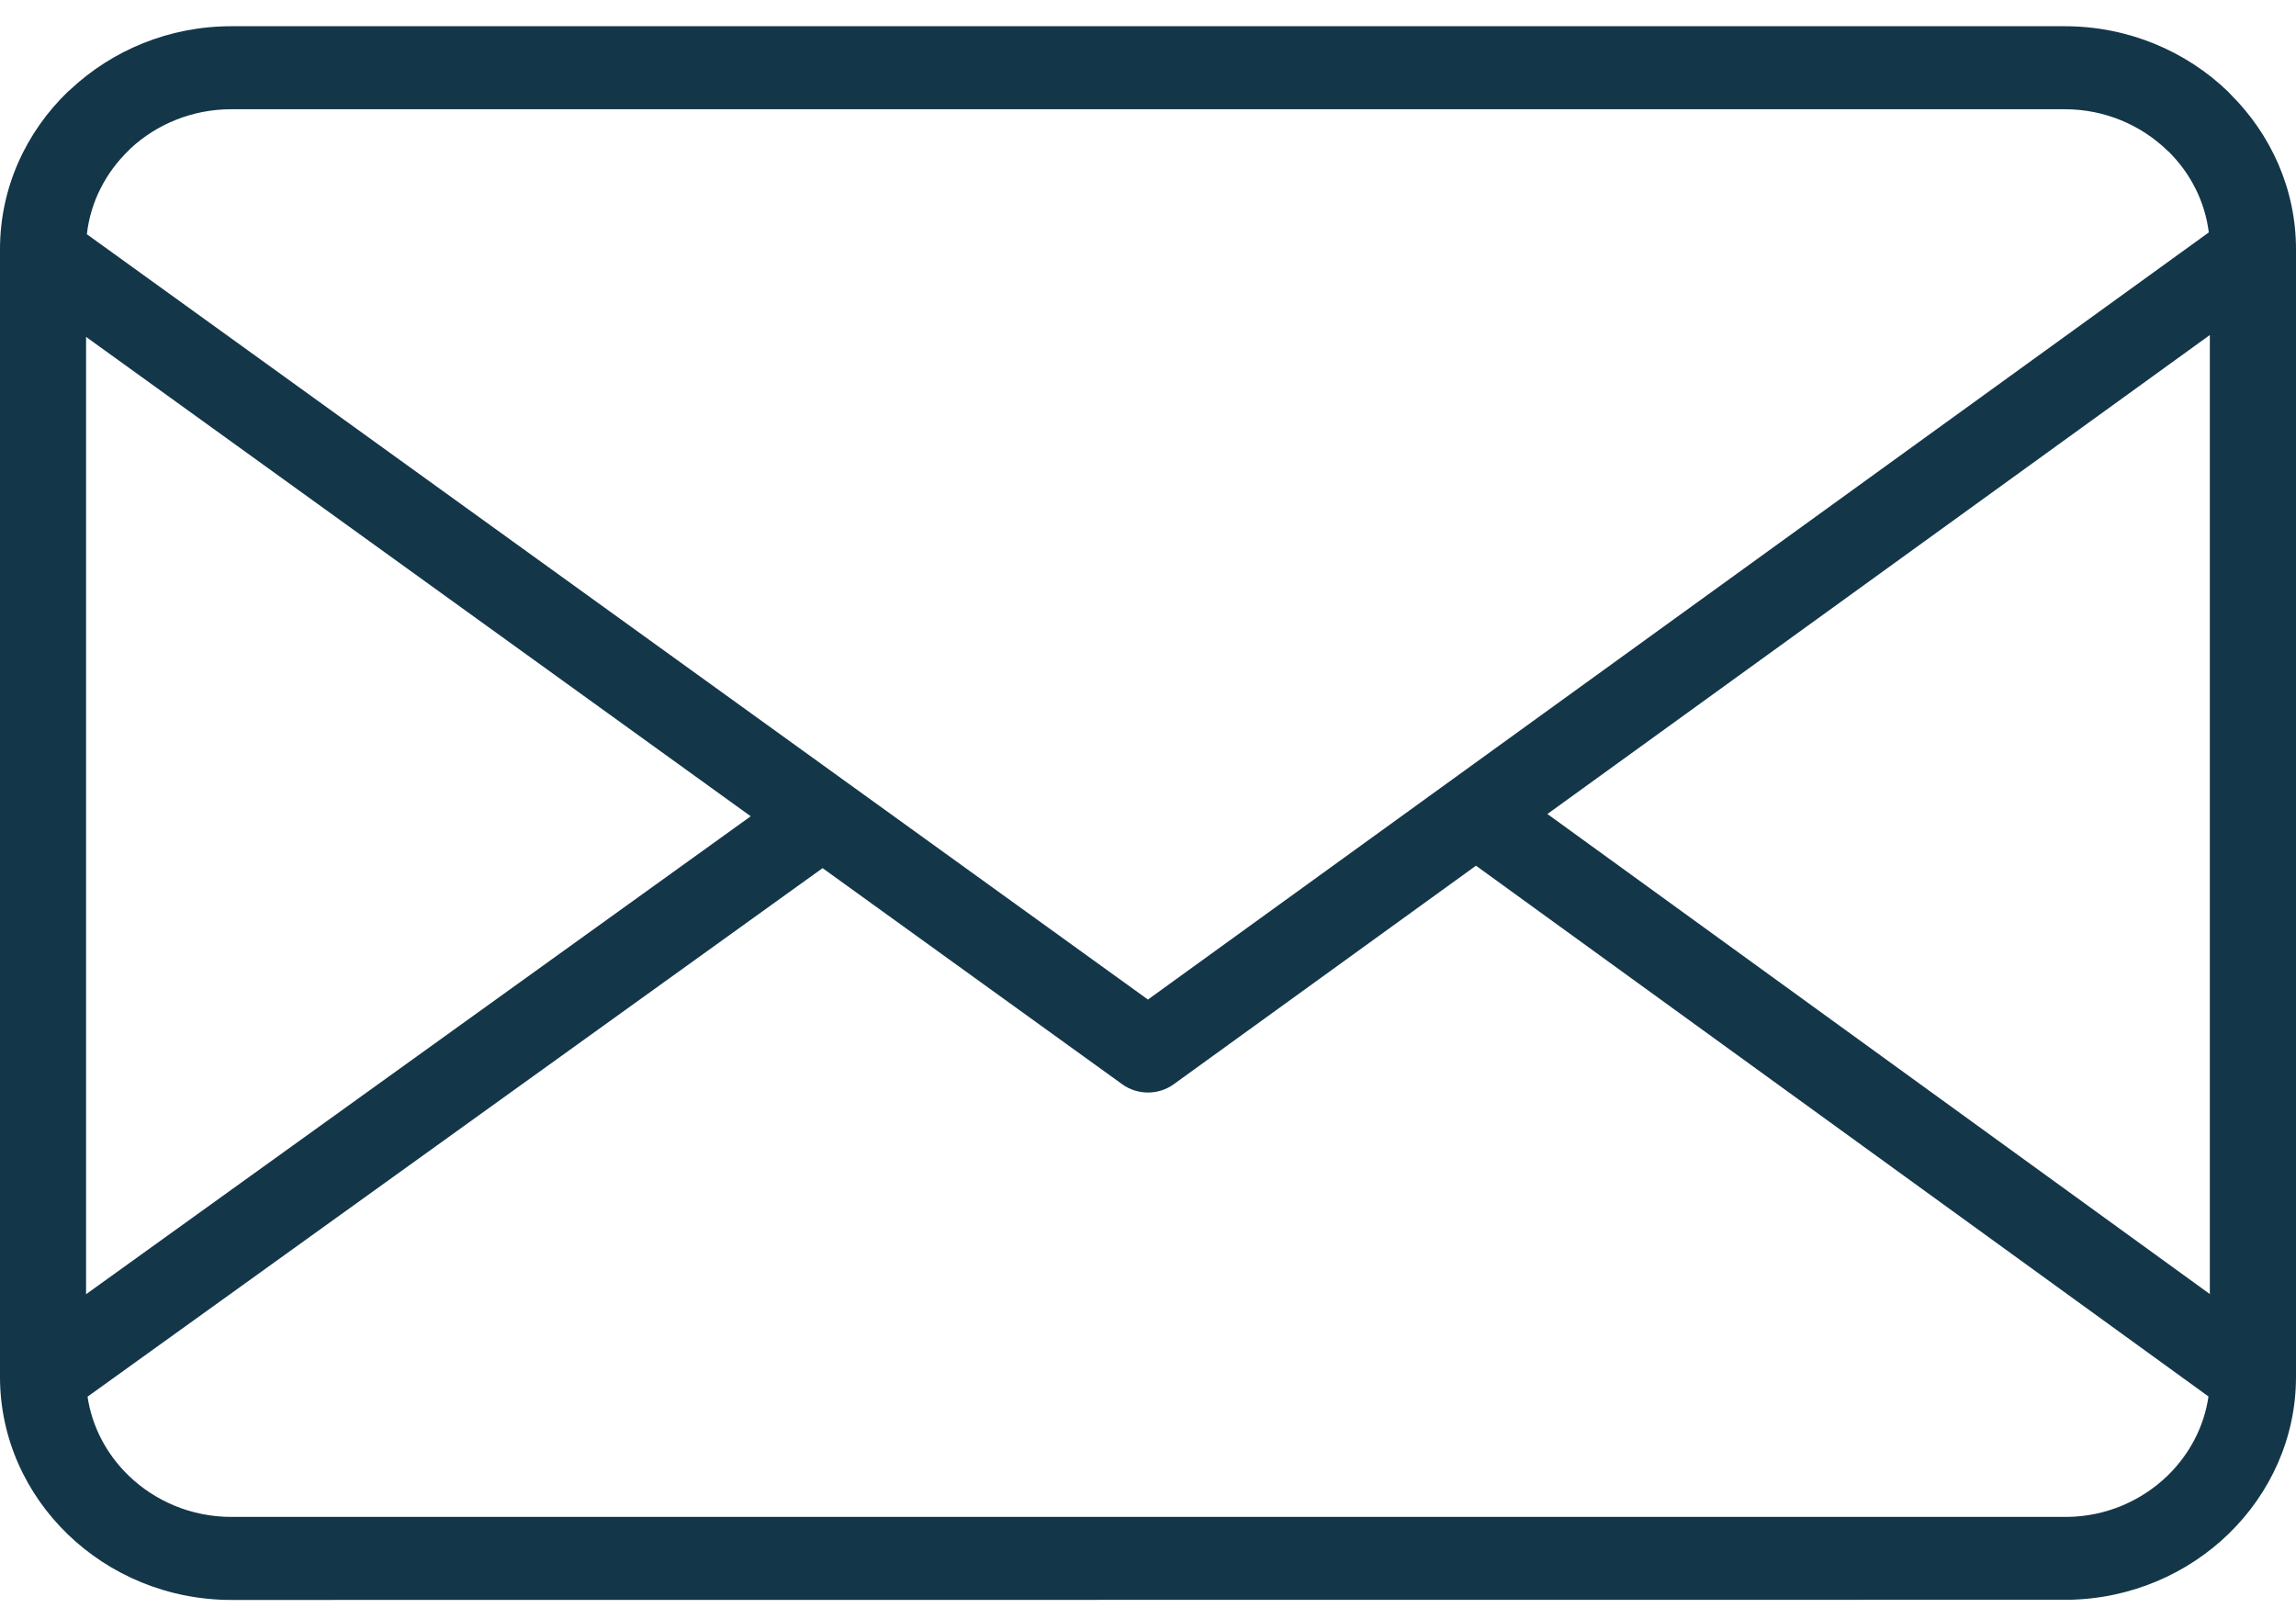 <svg width="78" height="55" viewBox="0 0 78 55" fill="none" xmlns="http://www.w3.org/2000/svg">
    <path d="M7.858 0.891H70.144C72.305 0.891 74.272 1.743 75.694 3.115L75.775 3.202C77.149 4.567 78 6.428 78 8.467V46.782C78 48.847 77.129 50.727 75.729 52.095C74.327 53.465 72.382 54.327 70.243 54.353L7.859 54.358C5.696 54.358 3.73 53.506 2.307 52.133C0.885 50.762 0 48.866 0 46.781V8.467C0 6.382 0.884 4.486 2.307 3.114L2.397 3.036C3.812 1.711 5.741 0.891 7.859 0.891L7.858 0.891ZM75.026 47.445L50.142 29.412L39.873 36.838C39.343 37.221 38.629 37.203 38.125 36.838L27.945 29.495L2.974 47.452C3.129 48.492 3.637 49.427 4.375 50.139C5.27 51.002 6.503 51.537 7.858 51.537H70.226C71.559 51.523 72.771 50.981 73.65 50.123C74.376 49.412 74.876 48.481 75.027 47.446L75.026 47.445ZM52.569 27.656L75.073 43.966V11.382L52.569 27.656ZM2.924 43.971L25.504 27.733L2.924 11.446V43.971ZM2.951 7.958L38.998 33.96L75.038 7.896C74.907 6.846 74.417 5.896 73.692 5.17L73.624 5.109C72.731 4.247 71.498 3.711 70.143 3.711H7.857C6.532 3.711 5.325 4.22 4.436 5.043L4.373 5.109C3.597 5.857 3.074 6.855 2.951 7.96L2.951 7.958Z" fill="#143649"/>
</svg>
